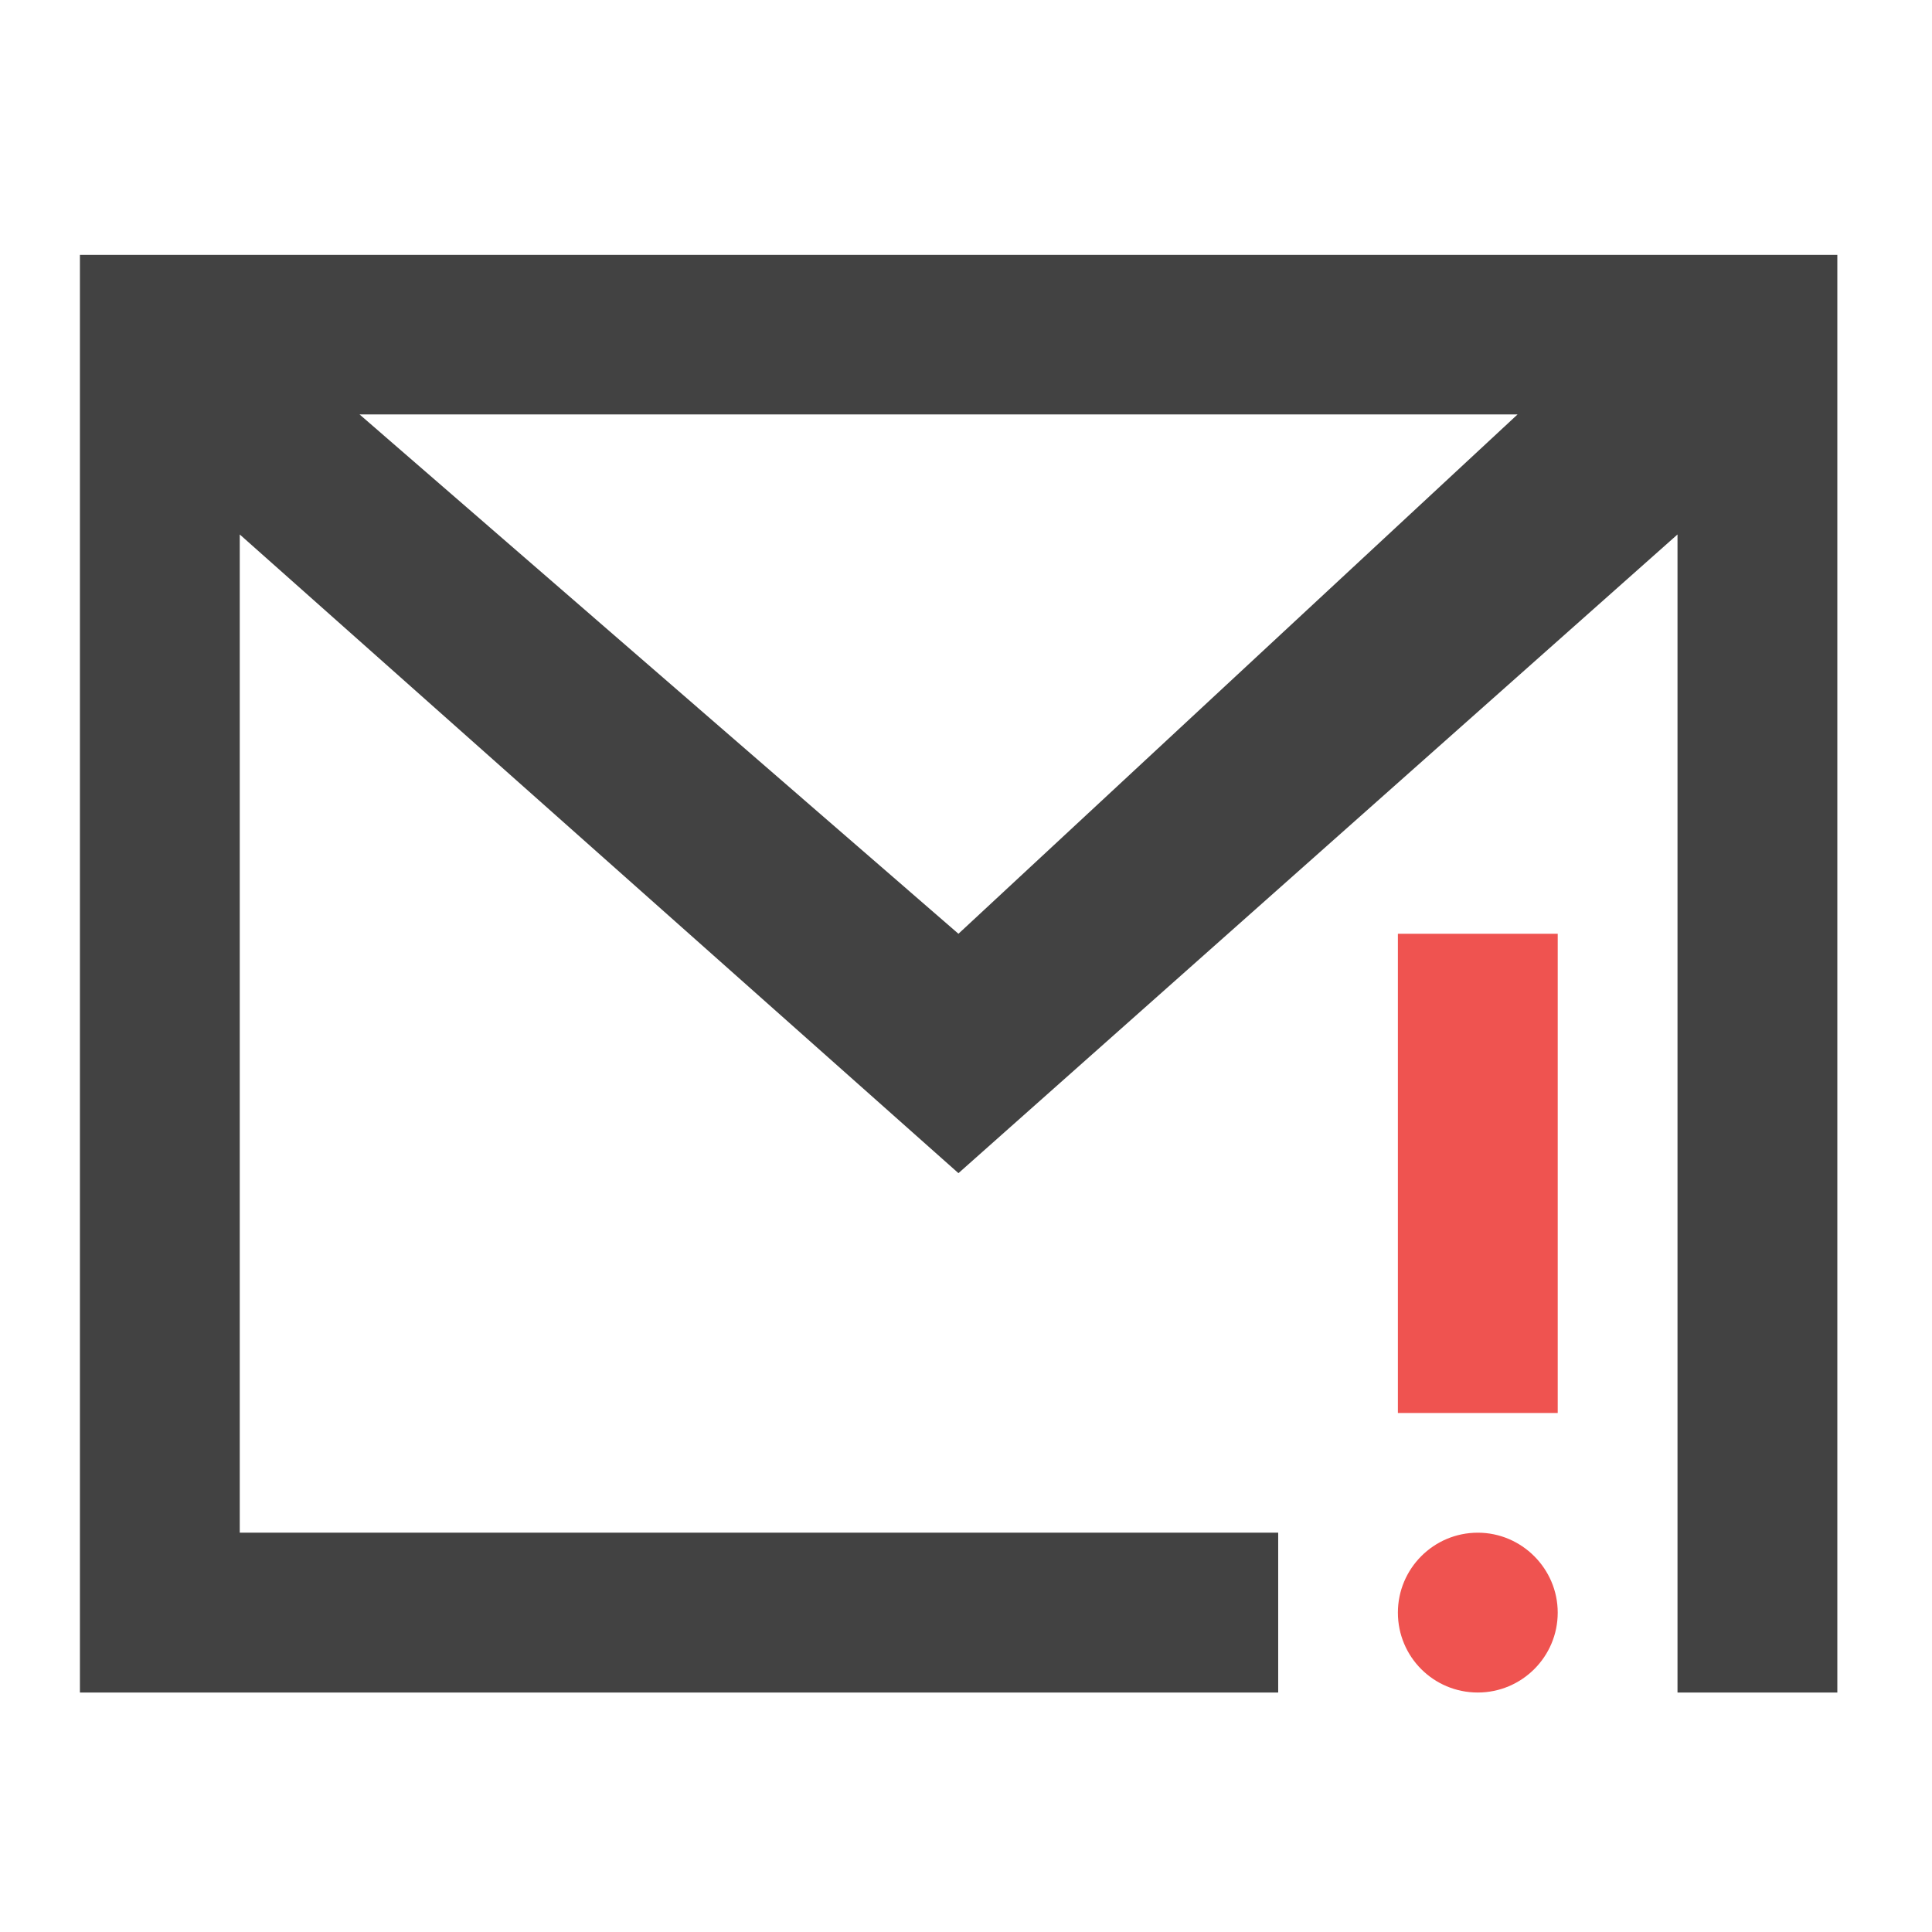 <?xml version="1.0" encoding="UTF-8"?>
<svg xmlns="http://www.w3.org/2000/svg" xmlns:xlink="http://www.w3.org/1999/xlink" width="22pt" height="22pt" viewBox="0 0 22 22" version="1.1">
<g id="surface1">
<path style=" stroke:none;fill-rule:nonzero;fill:rgb(25.882%,25.882%,25.882%);fill-opacity:1;" d="M 0.91 2.902 L 0.91 19.273 L 14.555 19.273 L 14.555 17.453 L 2.73 17.453 L 2.73 6.086 L 10.914 13.359 L 19.102 6.086 L 19.102 19.273 L 20.922 19.273 L 20.922 2.902 Z M 4.094 4.719 L 17.281 4.719 L 10.914 10.633 Z M 4.094 4.719 "/>
<path style=" stroke:none;fill-rule:nonzero;fill:rgb(93.725%,32.549%,31.373%);fill-opacity:1;" d="M 15.918 10.633 L 17.738 10.633 L 17.738 16.09 L 15.918 16.09 Z M 15.918 10.633 "/>
<path style=" stroke:none;fill-rule:nonzero;fill:rgb(93.725%,32.549%,31.373%);fill-opacity:1;" d="M 16.828 17.453 C 17.328 17.453 17.738 17.863 17.738 18.363 C 17.738 18.867 17.328 19.273 16.828 19.273 C 16.324 19.273 15.918 18.867 15.918 18.363 C 15.918 17.863 16.324 17.453 16.828 17.453 Z M 16.828 17.453 "/>
</g>
</svg>
